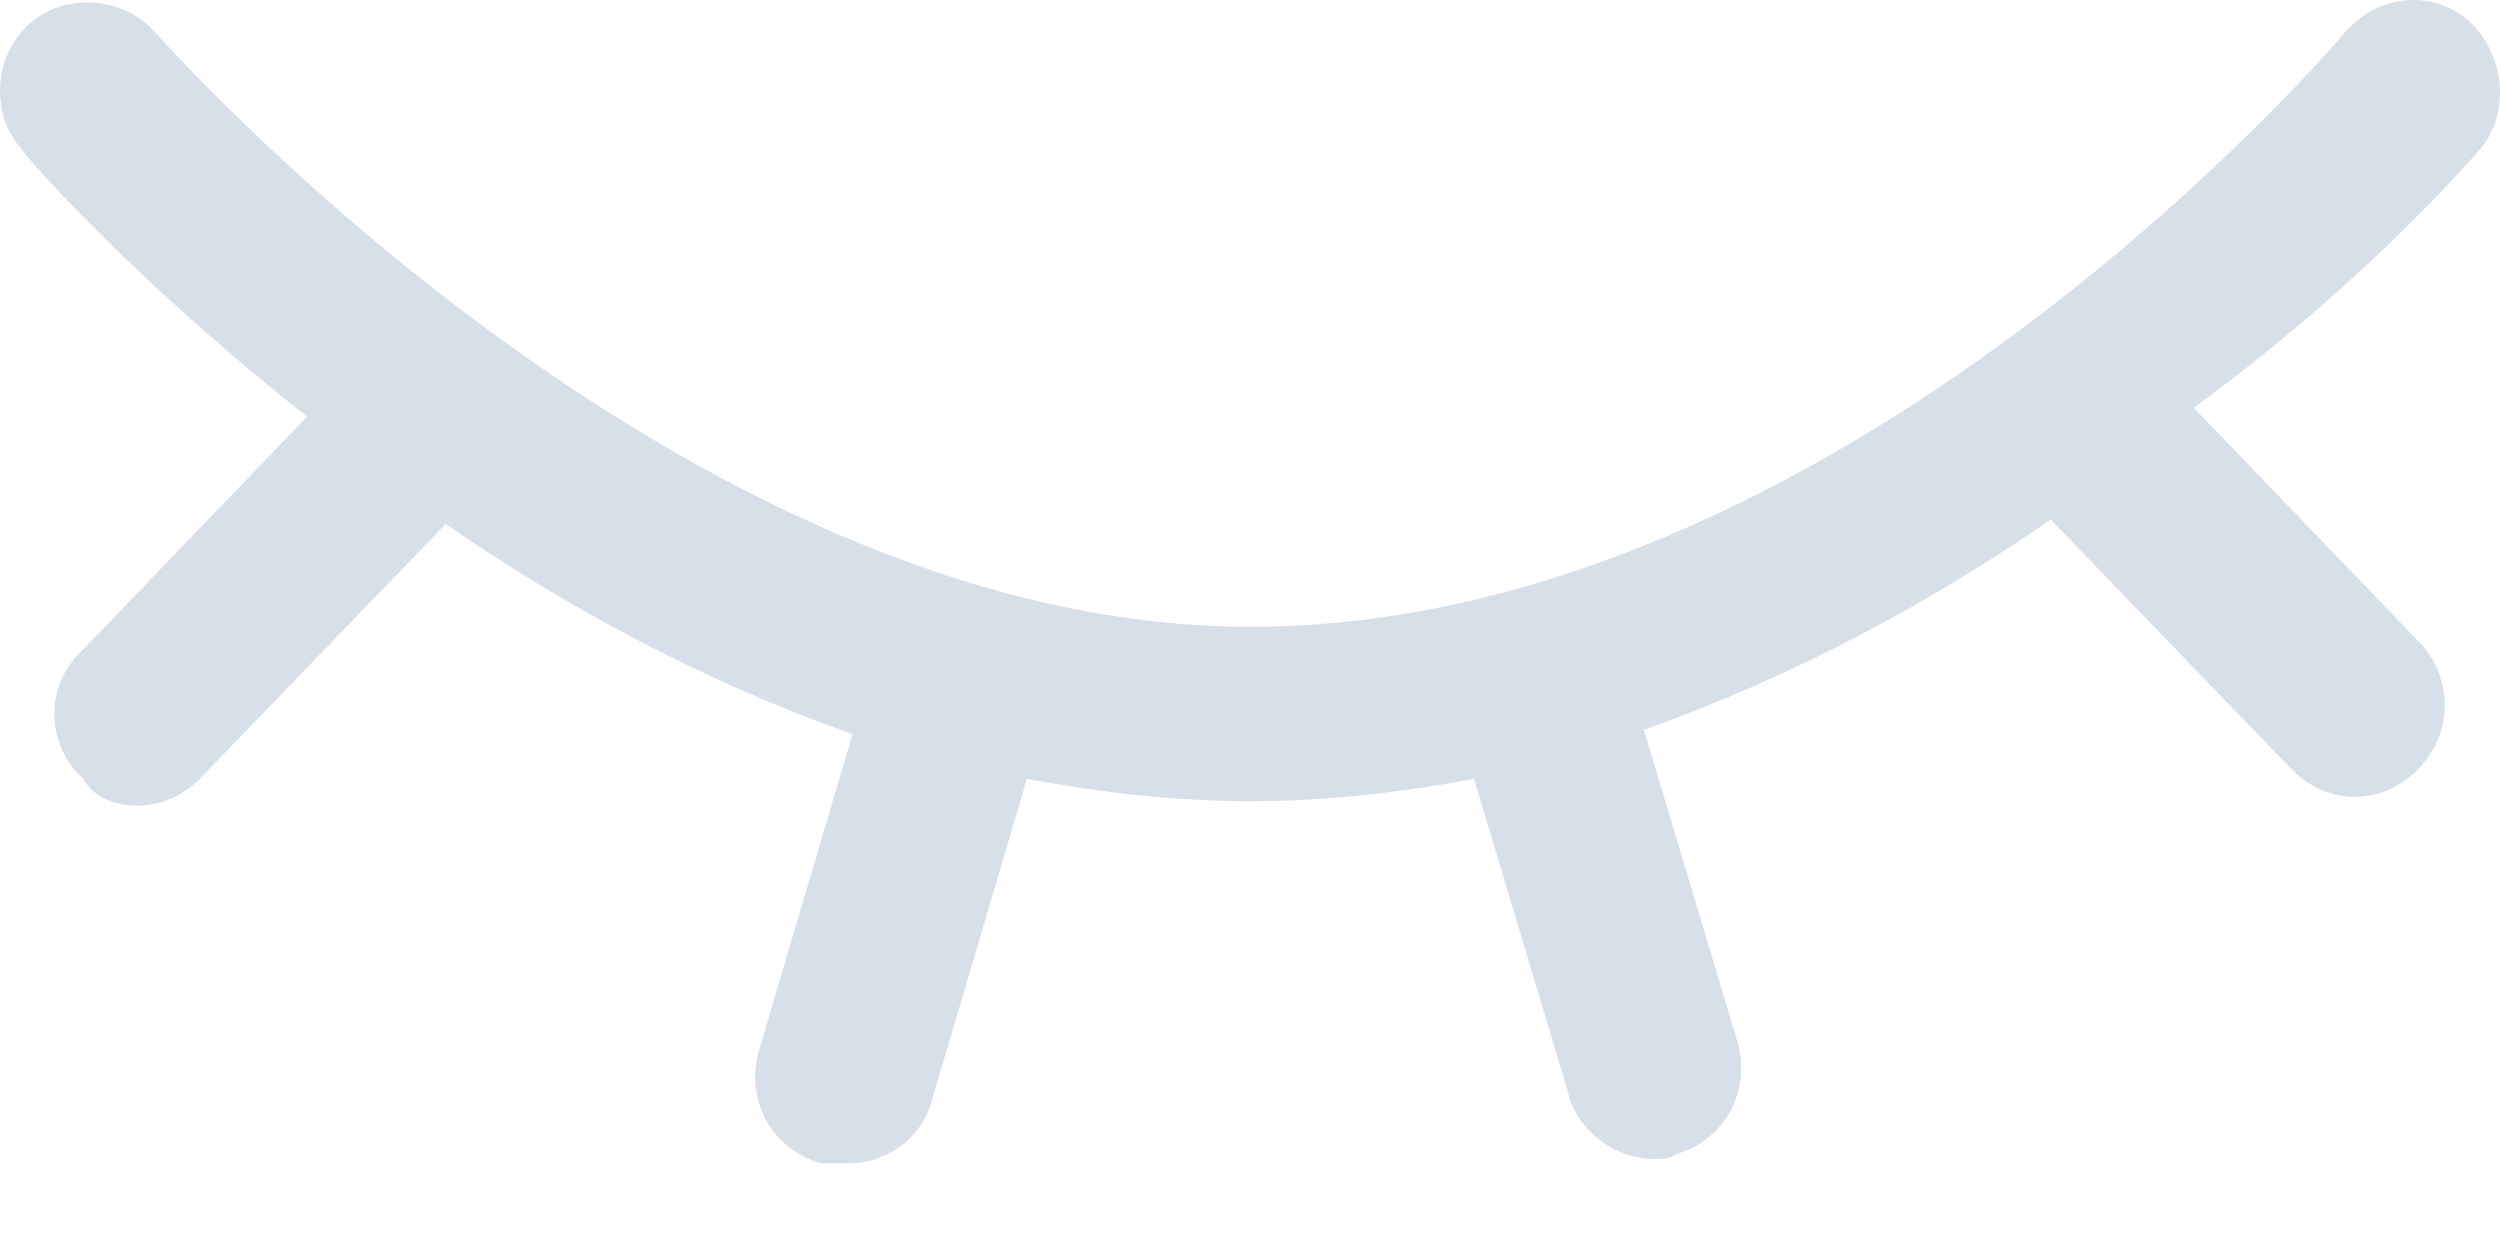 <?xml version="1.0" encoding="UTF-8"?>
<svg width="18px" height="9px" viewBox="0 0 18 9" version="1.1" xmlns="http://www.w3.org/2000/svg" xmlns:xlink="http://www.w3.org/1999/xlink">
    <!-- Generator: Sketch 49 (51002) - http://www.bohemiancoding.com/sketch -->
    <title>不显示密码</title>
    <desc>Created with Sketch.</desc>
    <defs></defs>
    <g id="Page-1" stroke="none" stroke-width="1" fill="none" fill-rule="evenodd">
        <path d="M17.888,1.037 C18.081,0.747 18.016,0.361 17.759,0.135 C17.469,-0.09 17.083,-0.025 16.858,0.264 C16.825,0.296 13.252,4.513 9.003,4.513 C4.883,4.513 1.149,0.264 1.116,0.232 C0.891,-0.025 0.473,-0.058 0.215,0.168 C-0.042,0.393 -0.075,0.812 0.151,1.069 C0.215,1.166 0.988,2.035 2.211,3 L0.569,4.707 C0.312,4.964 0.344,5.383 0.601,5.608 C0.666,5.737 0.827,5.801 0.988,5.801 C1.149,5.801 1.31,5.737 1.438,5.608 L3.209,3.773 C4.046,4.352 5.044,4.9 6.138,5.286 L5.462,7.572 C5.366,7.926 5.559,8.28 5.913,8.376 C5.977,8.376 6.042,8.376 6.106,8.376 C6.396,8.376 6.653,8.183 6.718,7.893 L7.394,5.608 C7.909,5.704 8.456,5.769 9.003,5.769 C9.55,5.769 10.098,5.704 10.613,5.608 L11.289,7.861 C11.353,8.151 11.643,8.344 11.9,8.344 C11.965,8.344 12.029,8.344 12.061,8.312 C12.415,8.215 12.608,7.861 12.512,7.507 L11.836,5.254 C12.93,4.868 13.928,4.32 14.765,3.741 L16.504,5.544 C16.632,5.672 16.793,5.737 16.954,5.737 C17.115,5.737 17.276,5.672 17.405,5.544 C17.662,5.286 17.662,4.9 17.437,4.642 L15.795,2.936 C17.115,1.97 17.888,1.037 17.888,1.037 L17.888,1.037 Z" id="不显示密码" fill="#D7DFE8" fill-rule="nonzero"></path>
    </g>
</svg>
